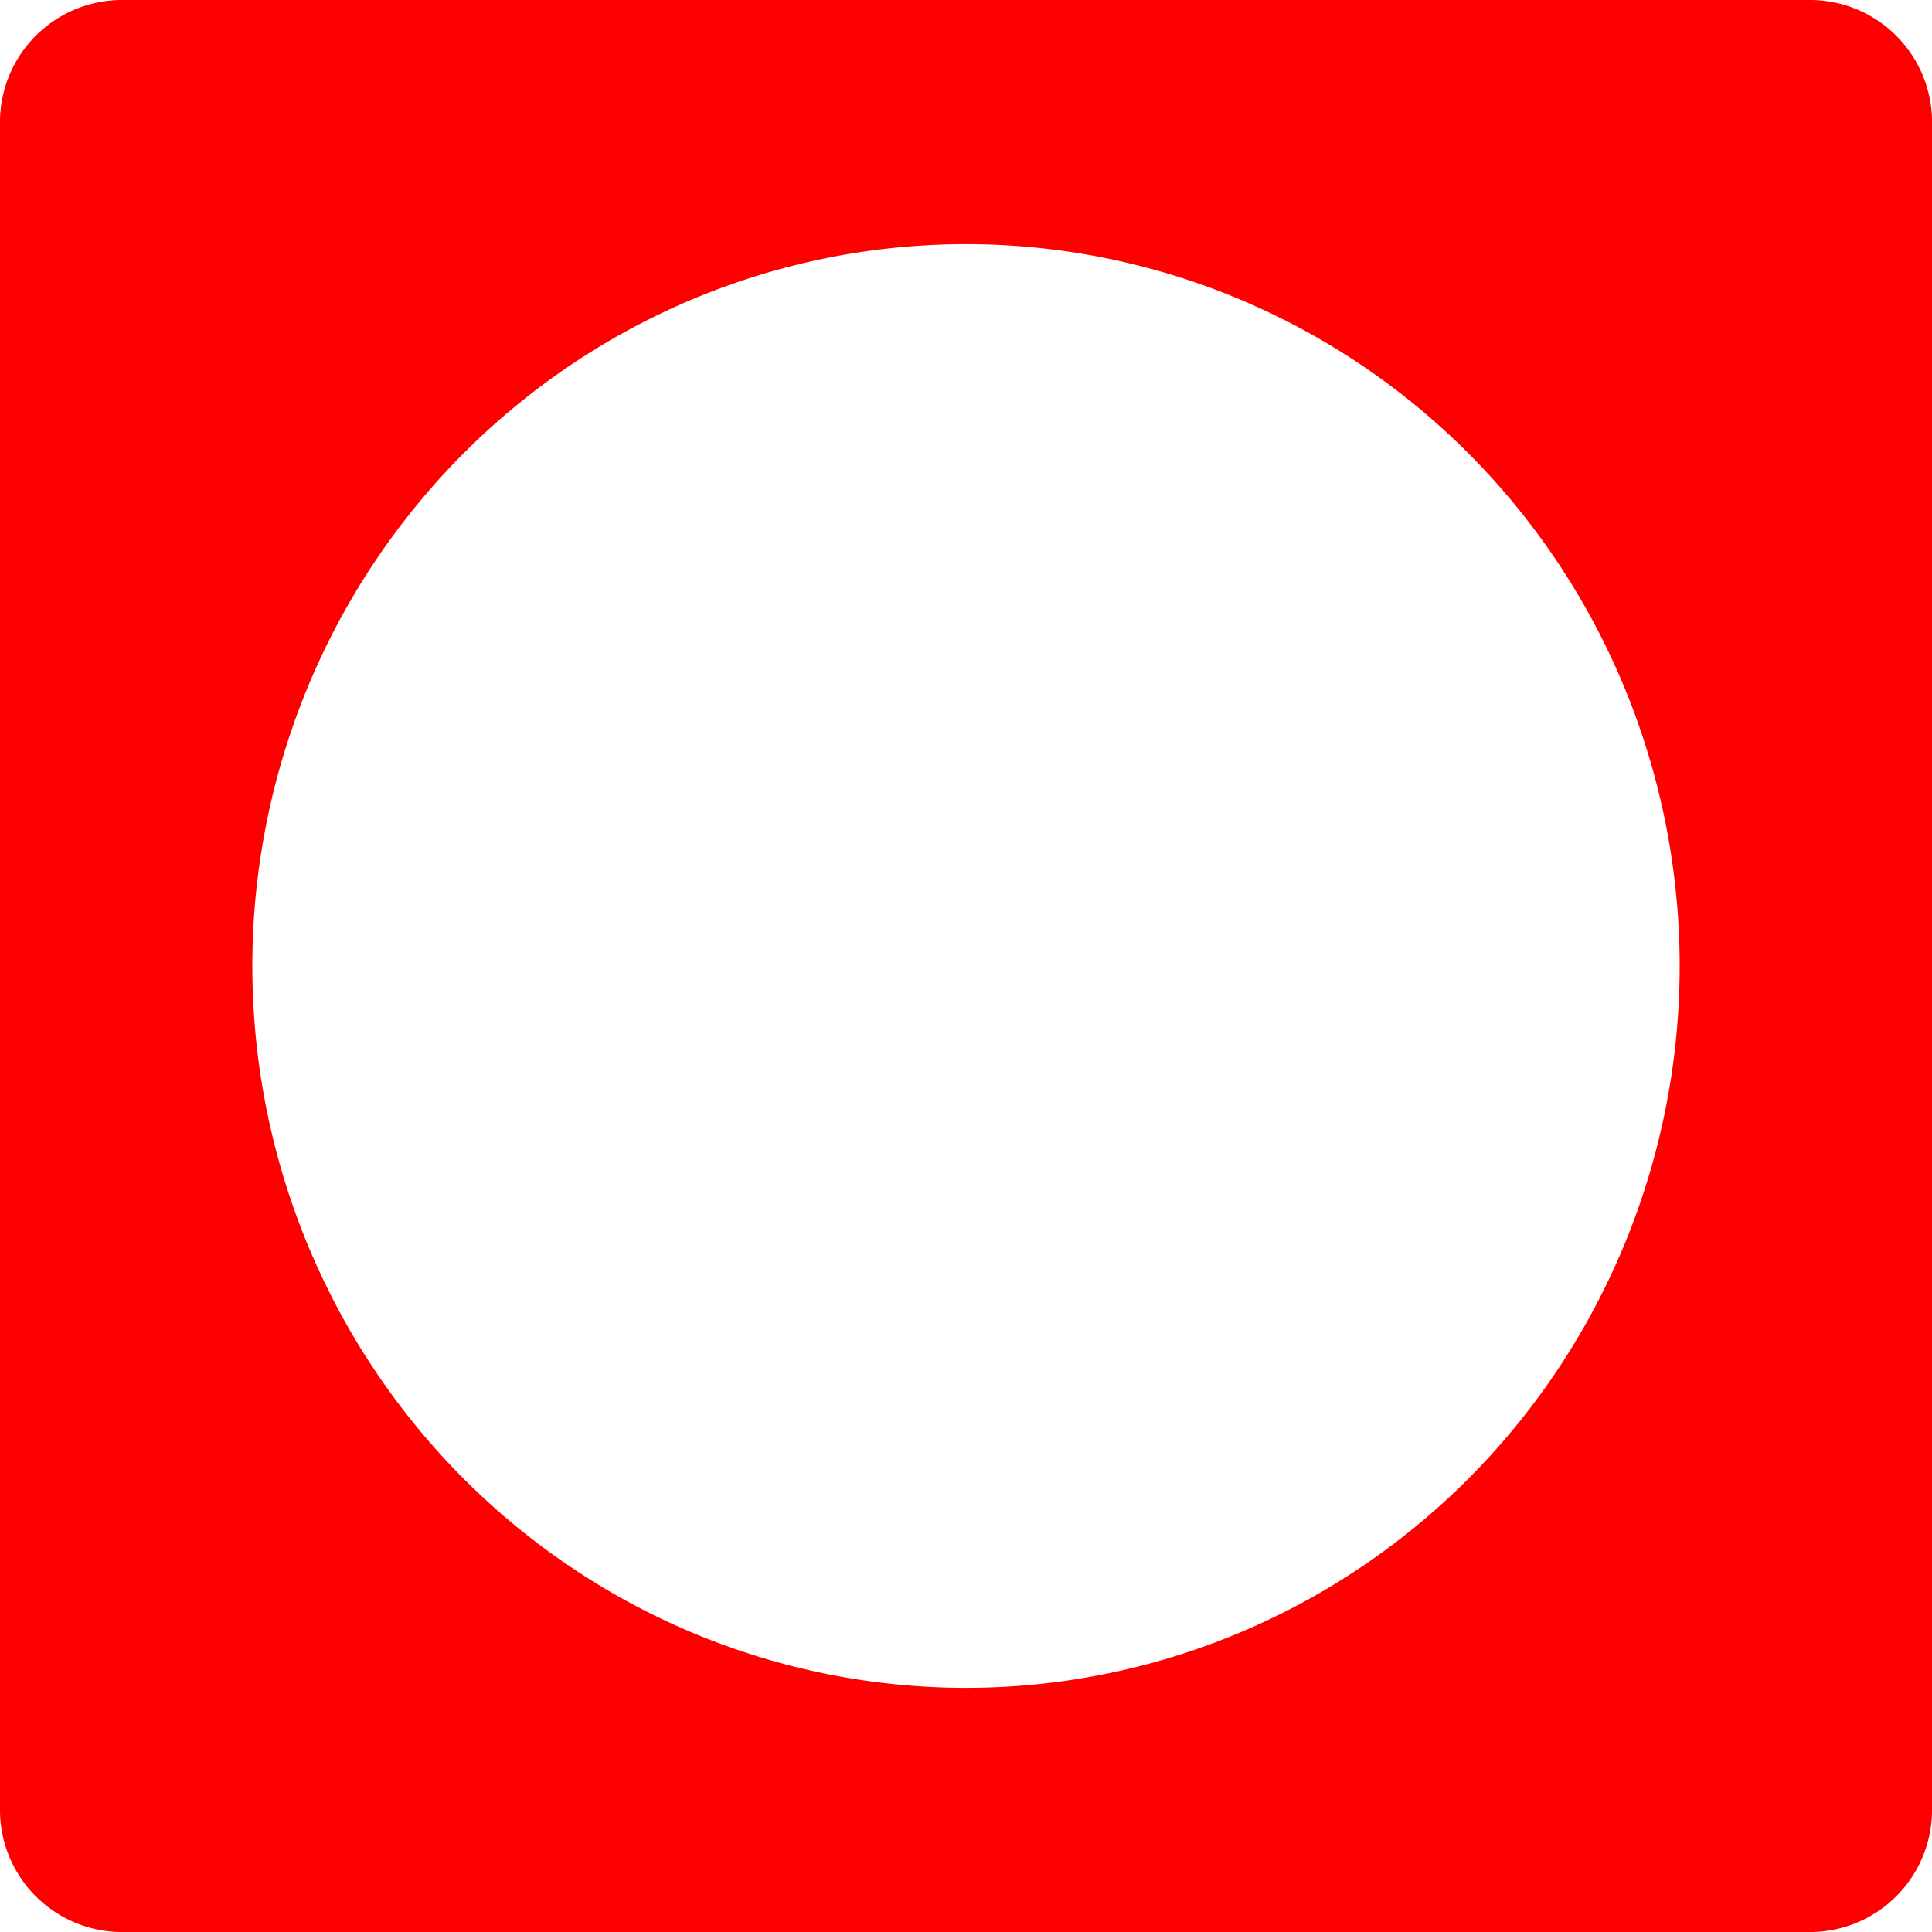 <?xml version="1.0" encoding="UTF-8" standalone="no"?>
<!-- Created with Inkscape (http://www.inkscape.org/) -->

<svg
   width="180"
   height="180"
   viewBox="0 0 47.625 47.625"
   version="1.1"
   id="svg1"
   inkscape:version="1.4 (86a8ad7, 2024-10-11)"
   sodipodi:docname="hudt.svg"
   xmlns:inkscape="http://www.inkscape.org/namespaces/inkscape"
   xmlns:sodipodi="http://sodipodi.sourceforge.net/DTD/sodipodi-0.dtd"
   xmlns="http://www.w3.org/2000/svg"
   xmlns:svg="http://www.w3.org/2000/svg">
  <sodipodi:namedview
     id="namedview1"
     pagecolor="#ffffff"
     bordercolor="#666666"
     borderopacity="1.0"
     inkscape:showpageshadow="2"
     inkscape:pageopacity="0.0"
     inkscape:pagecheckerboard="0"
     inkscape:deskcolor="#d1d1d1"
     inkscape:document-units="px"
     inkscape:zoom="2.1543544"
     inkscape:cx="87.265123"
     inkscape:cy="49.89894"
     inkscape:window-width="1920"
     inkscape:window-height="1057"
     inkscape:window-x="-8"
     inkscape:window-y="-8"
     inkscape:window-maximized="1"
     inkscape:current-layer="layer2" />
  <defs
     id="defs1">
    <filter
       id="mask-powermask-path-effect2_inverse"
       inkscape:label="filtermask-powermask-path-effect2"
       style="color-interpolation-filters:sRGB"
       height="100"
       width="100"
       x="-50"
       y="-50">
      <feColorMatrix
         id="mask-powermask-path-effect2_primitive1"
         values="1"
         type="saturate"
         result="fbSourceGraphic" />
      <feColorMatrix
         id="mask-powermask-path-effect2_primitive2"
         values="-1 0 0 0 1 0 -1 0 0 1 0 0 -1 0 1 0 0 0 1 0 "
         in="fbSourceGraphic" />
    </filter>
  </defs>
  <g
     inkscape:label="Capa 1"
     inkscape:groupmode="layer"
     id="layer1">
    <g
       inkscape:groupmode="layer"
       id="layer2"
       inkscape:label="Capa 2">
      <path
         id="rect1"
         style="opacity:1;fill:#ff0000;fill-opacity:1;fill-rule:evenodd;stroke:#ff0000;stroke-width:6.019;stroke-linecap:round;stroke-linejoin:round;stroke-miterlimit:3.4;stroke-dasharray:none;stroke-opacity:1;paint-order:stroke fill markers"
         d="M 3.009 3.009 L 3.009 44.616 L 23.812 44.616 A 20.602 20.803 0 0 1 3.211 23.812 A 20.602 20.803 0 0 1 23.812 3.009 L 3.009 3.009 z M 23.812 3.009 A 20.602 20.803 0 0 1 44.414 23.812 A 20.602 20.803 0 0 1 23.812 44.616 L 44.616 44.616 L 44.616 3.009 L 23.812 3.009 z " />
    </g>
  </g>
</svg>
